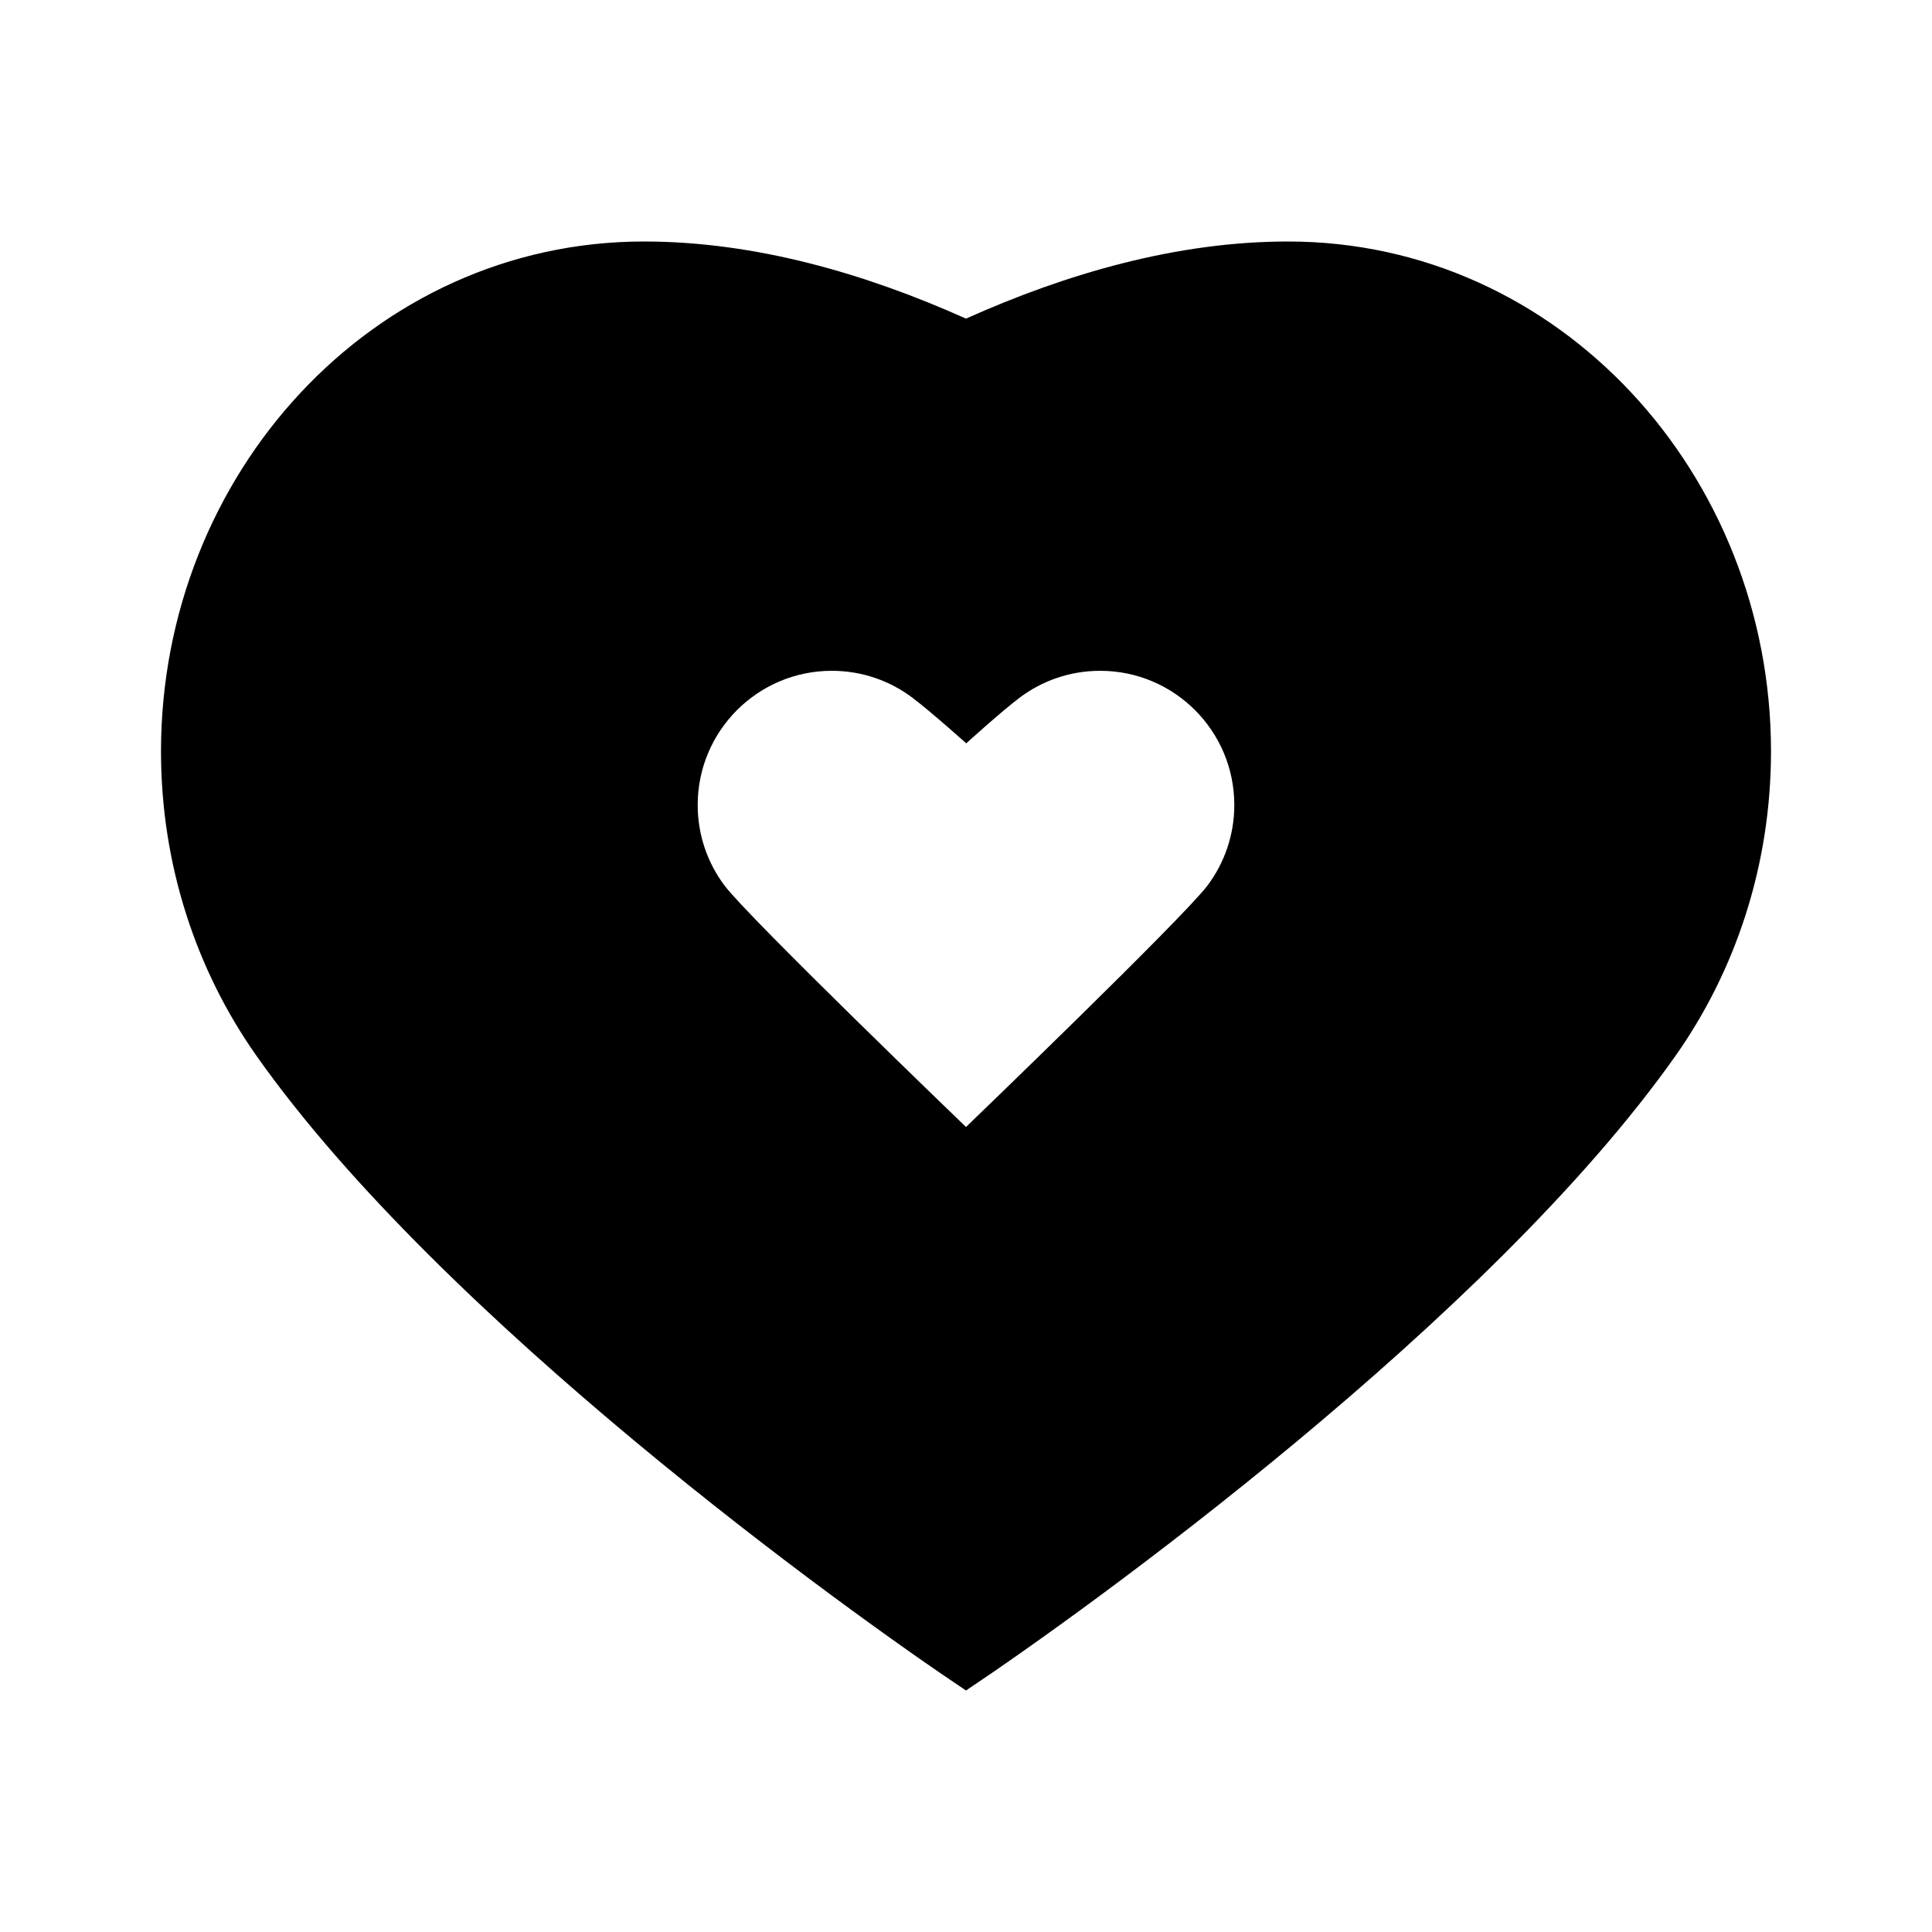 <svg width="24" height="24" viewBox="0 0 24 24" fill="none" xmlns="http://www.w3.org/2000/svg">
<path fill-rule="evenodd" clip-rule="evenodd" d="M8 3C4.626 3 2 5.897 2 9.333C2 10.742 2.437 12.051 3.182 13.11C5.491 16.388 10.5 20 12 21C13.5 20 18.509 16.388 20.818 13.11C21.563 12.051 22 10.742 22 9.333C22 5.897 19.374 3 16 3C14.622 3 13.251 3.397 12 3.958C10.749 3.397 9.378 3 8 3ZM12 14C12 14 9.304 11.405 9 11C8.791 10.722 8.667 10.375 8.667 10C8.667 9.08 9.413 8.333 10.333 8.333C10.709 8.333 11.055 8.457 11.334 8.667C11.562 8.839 12.003 9.234 12.003 9.234C12.003 9.234 12.438 8.839 12.666 8.667C12.945 8.457 13.291 8.333 13.667 8.333C14.587 8.333 15.333 9.08 15.333 10C15.333 10.375 15.209 10.722 15 11C14.696 11.405 12 14 12 14Z" fill="black"/>
</svg>
